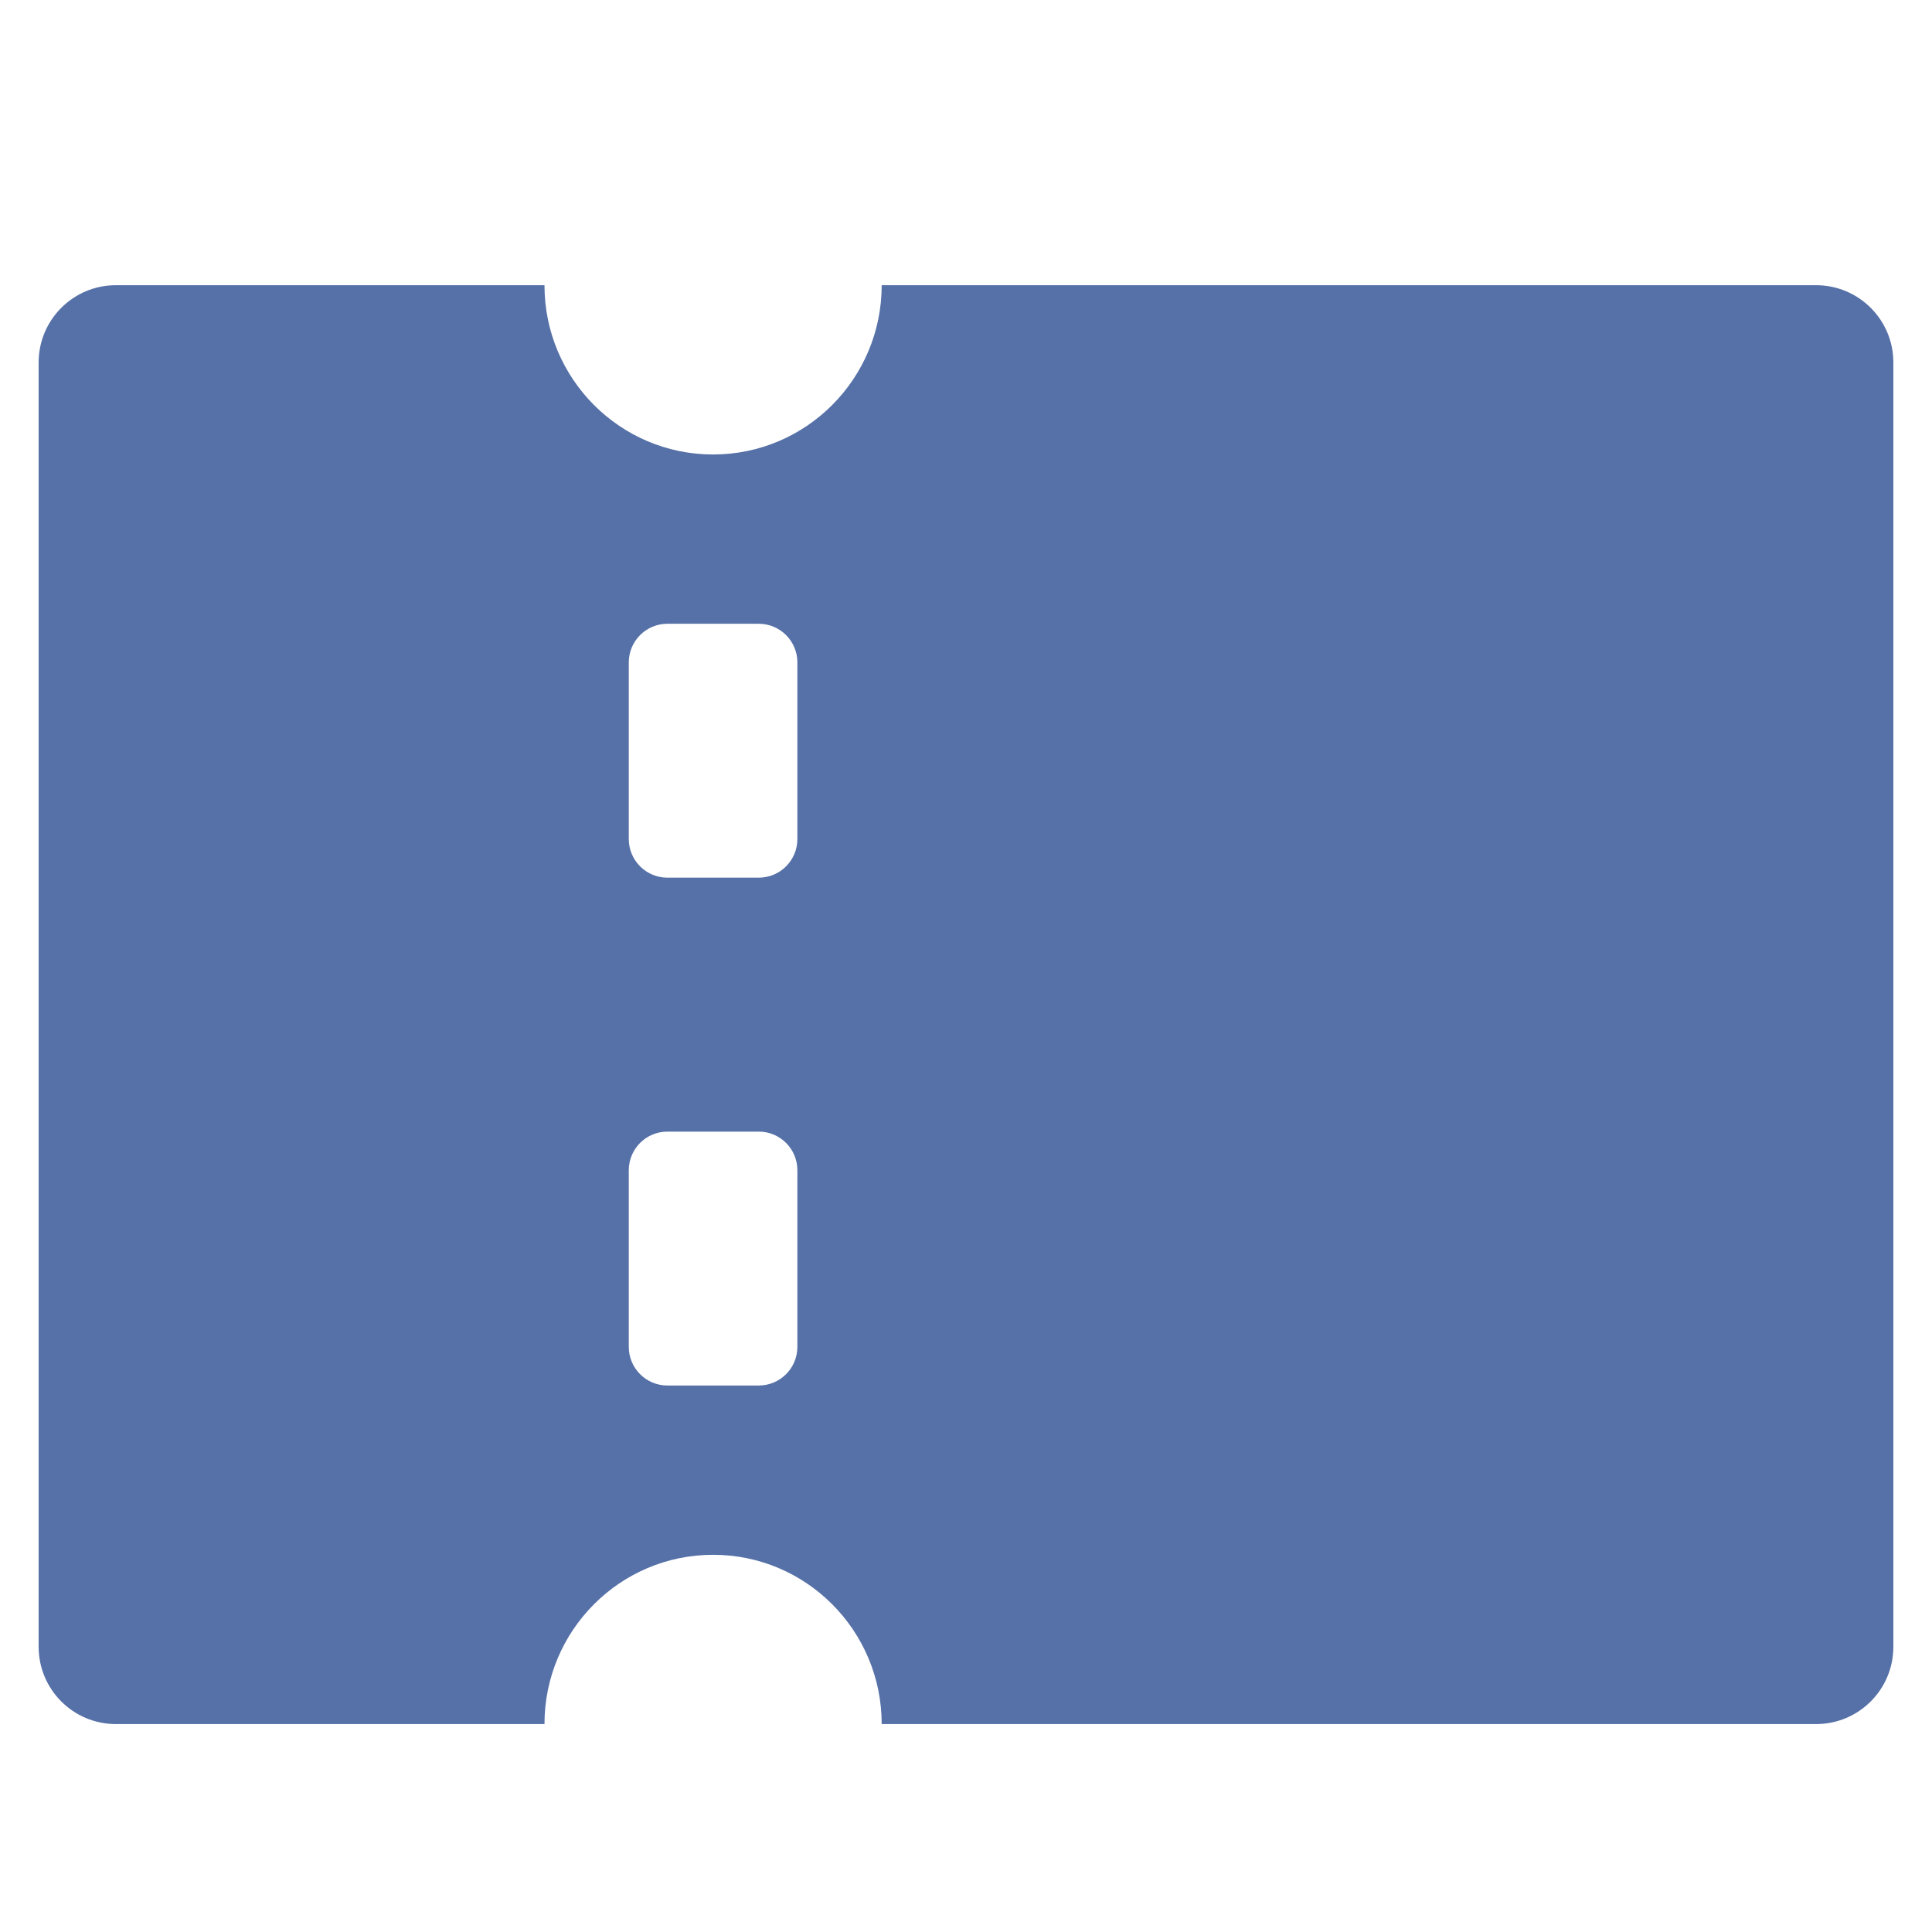 <svg xmlns="http://www.w3.org/2000/svg" xmlns:xlink="http://www.w3.org/1999/xlink" preserveAspectRatio="xMidYMid" width="50" height="50" viewBox="0 0 50 50">
  <defs>
    <style>
      .cls-1 {
        fill: #5671a8;
        filter: url(#color-overlay-1);
        fill-rule: evenodd;
      }
    </style>

    <filter id="color-overlay-1" filterUnits="userSpaceOnUse">
      <feFlood/>
      <feComposite operator="in" in2="SourceGraphic"/>
      <feBlend in2="SourceGraphic" result="solidFill"/>
    </filter>
  </defs>
  <path d="M47.000,44.619 L22.818,44.619 C22.818,42.200 20.865,40.238 18.455,40.238 C16.045,40.238 14.091,42.200 14.091,44.619 L3.000,44.619 C1.895,44.619 1.000,43.724 1.000,42.619 L1.000,9.381 C1.000,8.276 1.895,7.381 3.000,7.381 L14.091,7.381 C14.091,9.800 16.045,11.762 18.455,11.762 C20.865,11.762 22.818,9.800 22.818,7.381 L47.000,7.381 C48.105,7.381 49.000,8.276 49.000,9.381 L49.000,42.619 C49.000,43.724 48.105,44.619 47.000,44.619 ZM20.636,17.143 C20.636,16.591 20.189,16.143 19.636,16.143 L17.273,16.143 C16.720,16.143 16.273,16.591 16.273,17.143 L16.273,21.714 C16.273,22.267 16.720,22.714 17.273,22.714 L19.636,22.714 C20.189,22.714 20.636,22.267 20.636,21.714 L20.636,17.143 ZM20.636,30.286 C20.636,29.733 20.189,29.286 19.636,29.286 L17.273,29.286 C16.720,29.286 16.273,29.733 16.273,30.286 L16.273,34.857 C16.273,35.409 16.720,35.857 17.273,35.857 L19.636,35.857 C20.189,35.857 20.636,35.409 20.636,34.857 L20.636,30.286 Z" class="cls-1"/>
</svg>
